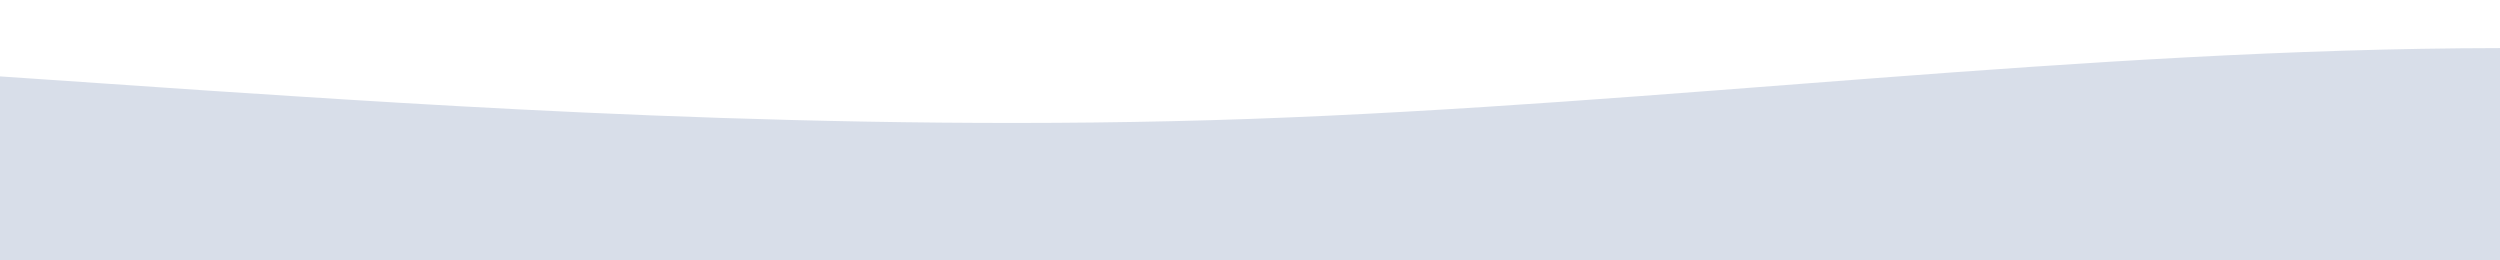 <?xml version="1.0" standalone="no"?>
<svg xmlns:xlink="http://www.w3.org/1999/xlink" id="wave" style="transform:rotate(180deg); transition: 0.3s" viewBox="0 250 1440 150" version="1.1" xmlns="http://www.w3.org/2000/svg"><defs><linearGradient id="sw-gradient-0" x1="0" x2="0" y1="1" y2="0"><stop stop-color="rgba(216, 222, 233, 1)" offset="0%"/><stop stop-color="rgba(216, 222, 233, 1)" offset="100%"/></linearGradient></defs><path style="transform:translate(0, 0px); opacity:1" fill="url(#sw-gradient-0)" d="M0,294L120,302.2C240,310,480,327,720,318.5C960,310,1200,278,1440,277.7C1680,278,1920,310,2160,343C2400,376,2640,408,2880,359.3C3120,310,3360,180,3600,147C3840,114,4080,180,4320,228.7C4560,278,4800,310,5040,310.3C5280,310,5520,278,5760,285.8C6000,294,6240,343,6480,343C6720,343,6960,294,7200,253.2C7440,212,7680,180,7920,187.8C8160,196,8400,245,8640,253.2C8880,261,9120,229,9360,196C9600,163,9840,131,10080,106.2C10320,82,10560,65,10800,98C11040,131,11280,212,11520,236.8C11760,261,12000,229,12240,196C12480,163,12720,131,12960,114.3C13200,98,13440,98,13680,147C13920,196,14160,294,14400,334.8C14640,376,14880,359,15120,318.5C15360,278,15600,212,15840,220.5C16080,229,16320,310,16560,310.3C16800,310,17040,229,17160,187.8L17280,147L17280,490L17160,490C17040,490,16800,490,16560,490C16320,490,16080,490,15840,490C15600,490,15360,490,15120,490C14880,490,14640,490,14400,490C14160,490,13920,490,13680,490C13440,490,13200,490,12960,490C12720,490,12480,490,12240,490C12000,490,11760,490,11520,490C11280,490,11040,490,10800,490C10560,490,10320,490,10080,490C9840,490,9600,490,9360,490C9120,490,8880,490,8640,490C8400,490,8160,490,7920,490C7680,490,7440,490,7200,490C6960,490,6720,490,6480,490C6240,490,6000,490,5760,490C5520,490,5280,490,5040,490C4800,490,4560,490,4320,490C4080,490,3840,490,3600,490C3360,490,3120,490,2880,490C2640,490,2400,490,2160,490C1920,490,1680,490,1440,490C1200,490,960,490,720,490C480,490,240,490,120,490L0,490Z"/></svg>